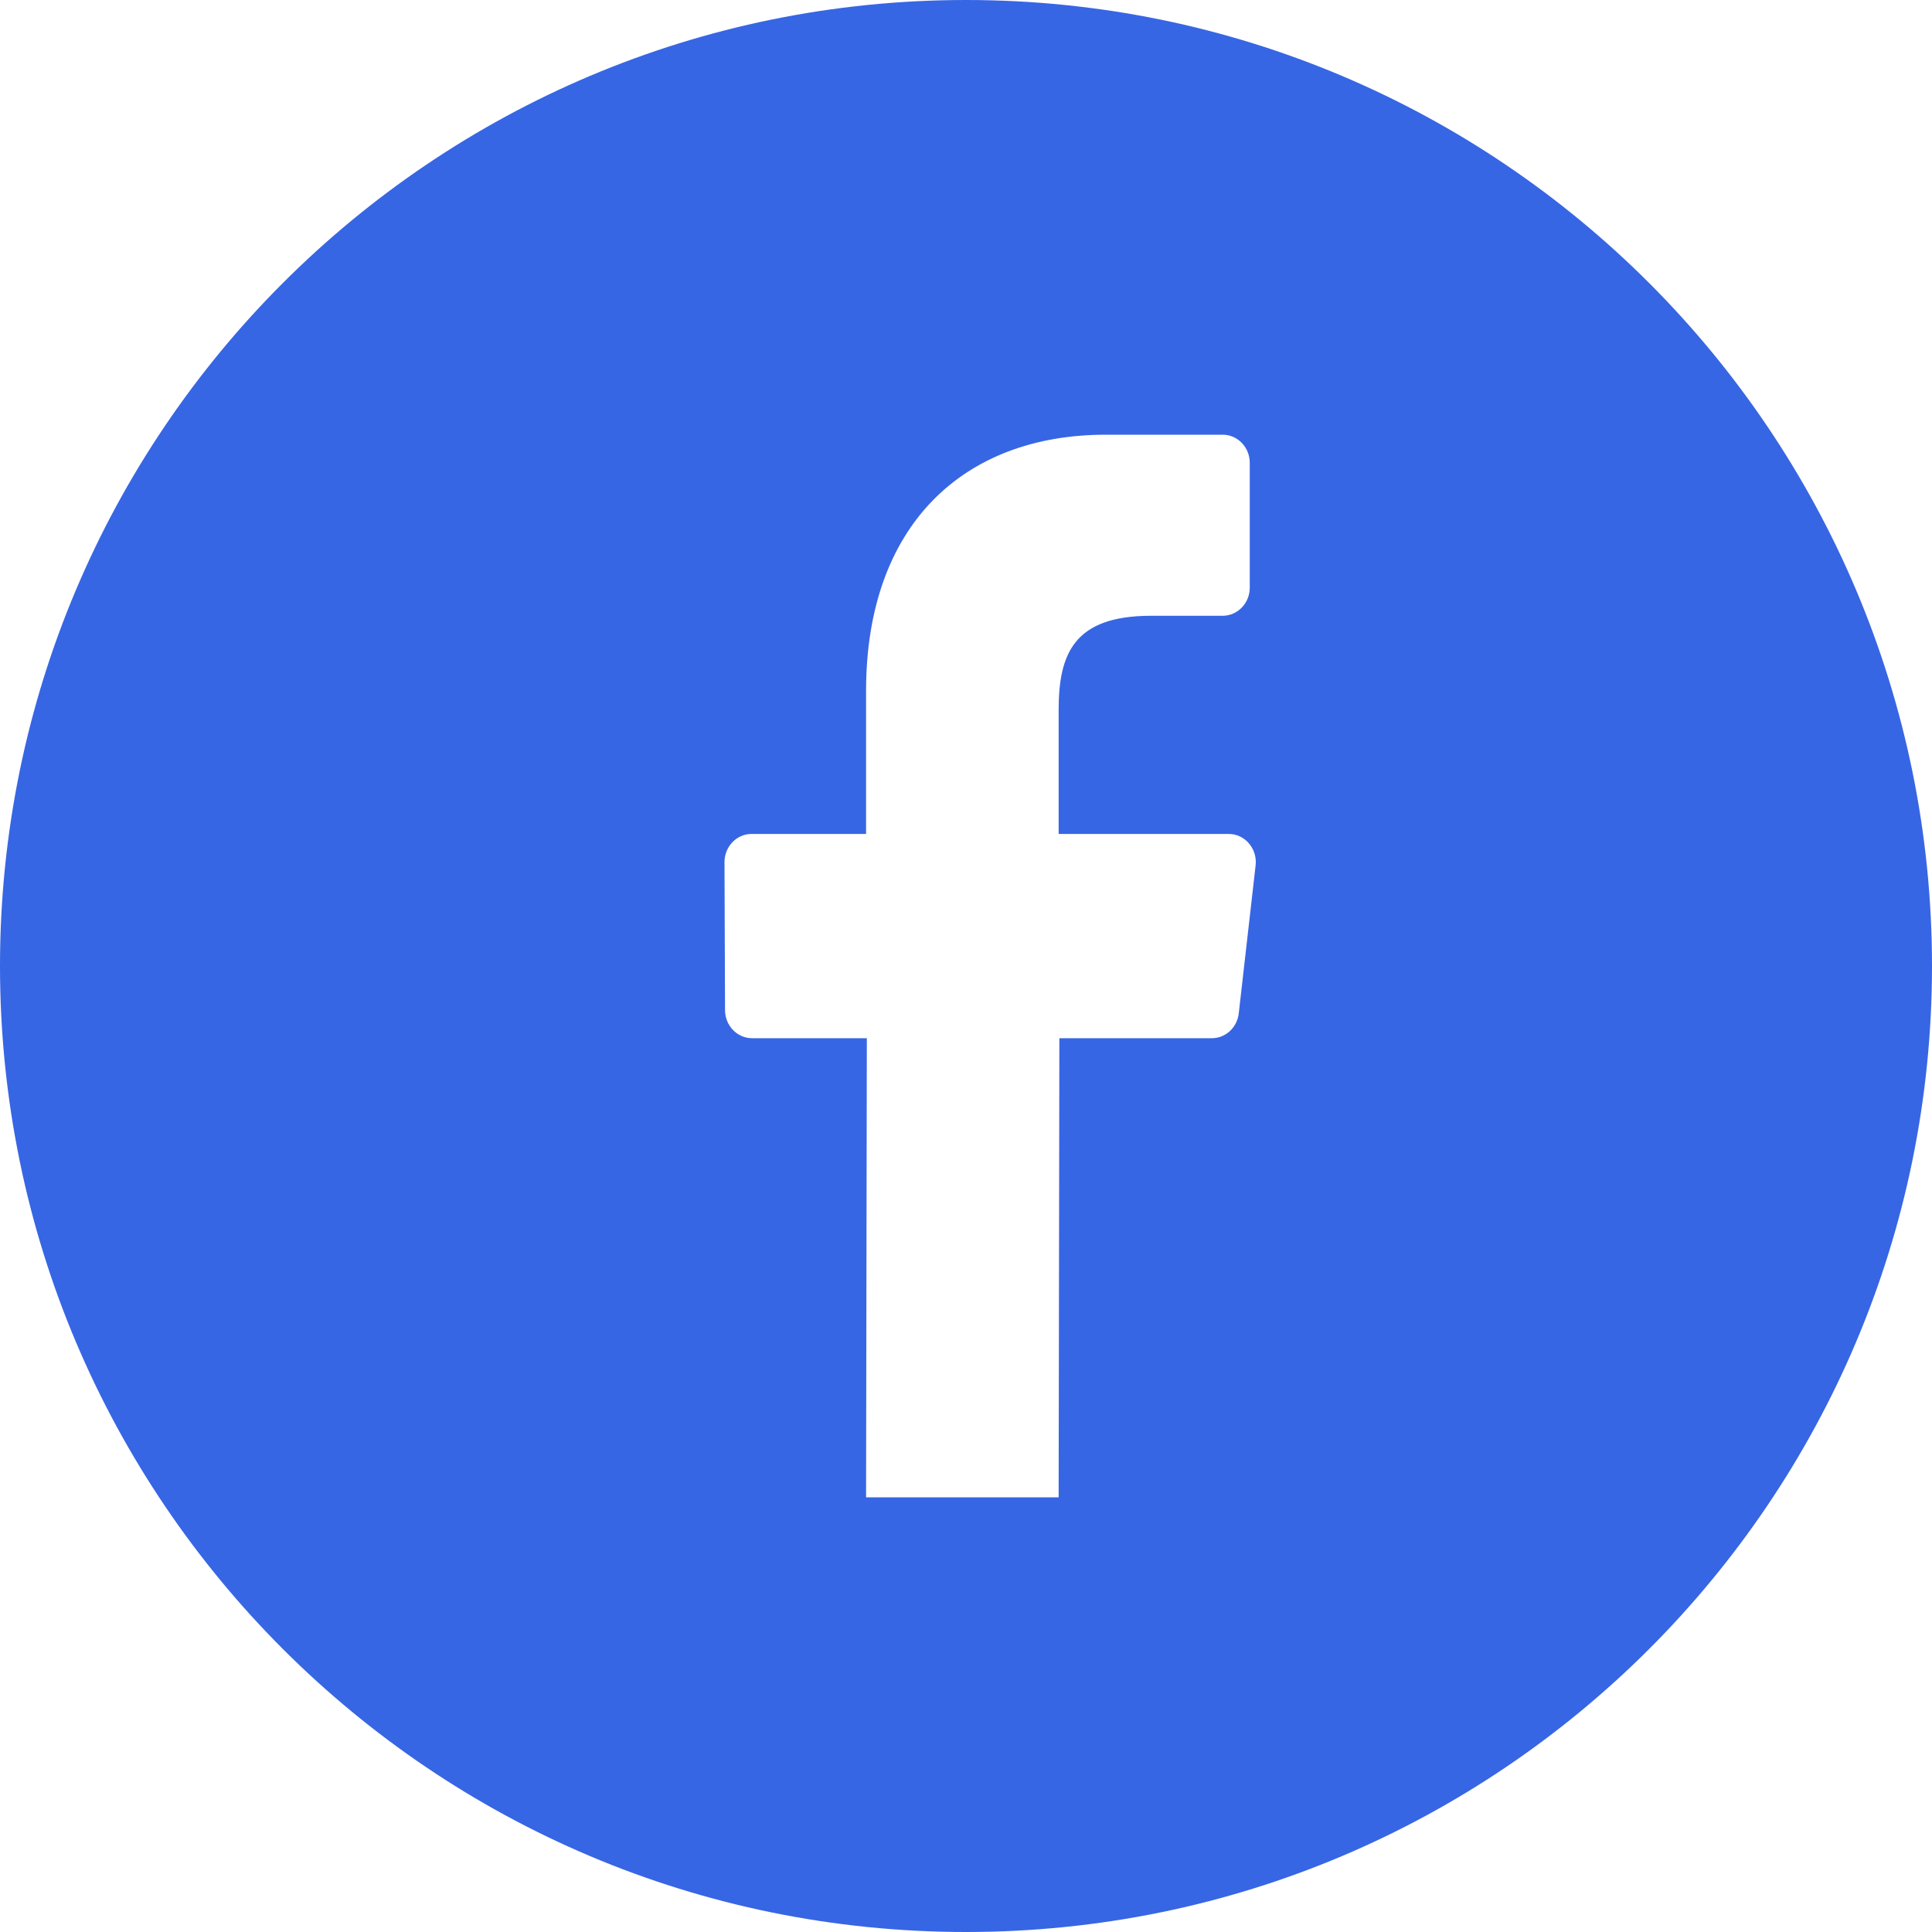 <svg width="40" height="40" viewBox="0 0 40 40" fill="none" xmlns="http://www.w3.org/2000/svg">
<path fill-rule="evenodd" clip-rule="evenodd" d="M20 40C31.046 40 40 31.046 40 20C40 8.954 31.046 0 20 0C8.954 0 0 8.954 0 20C0 31.046 8.954 40 20 40ZM17.931 31L17.947 21.495H15.572C15.263 21.495 15.013 21.236 15.011 20.915L15 17.851C14.999 17.529 15.25 17.266 15.56 17.266H17.931V14.306C17.931 10.871 19.949 9 22.896 9H25.315C25.624 9 25.875 9.261 25.875 9.583V12.166C25.875 12.488 25.624 12.748 25.315 12.749L23.831 12.749C22.228 12.749 21.918 13.541 21.918 14.704V17.266H25.44C25.775 17.266 26.036 17.571 25.996 17.918L25.647 20.981C25.613 21.275 25.374 21.495 25.09 21.495H21.933L21.918 31L17.931 31Z" fill="#3766E4"/>
</svg>
